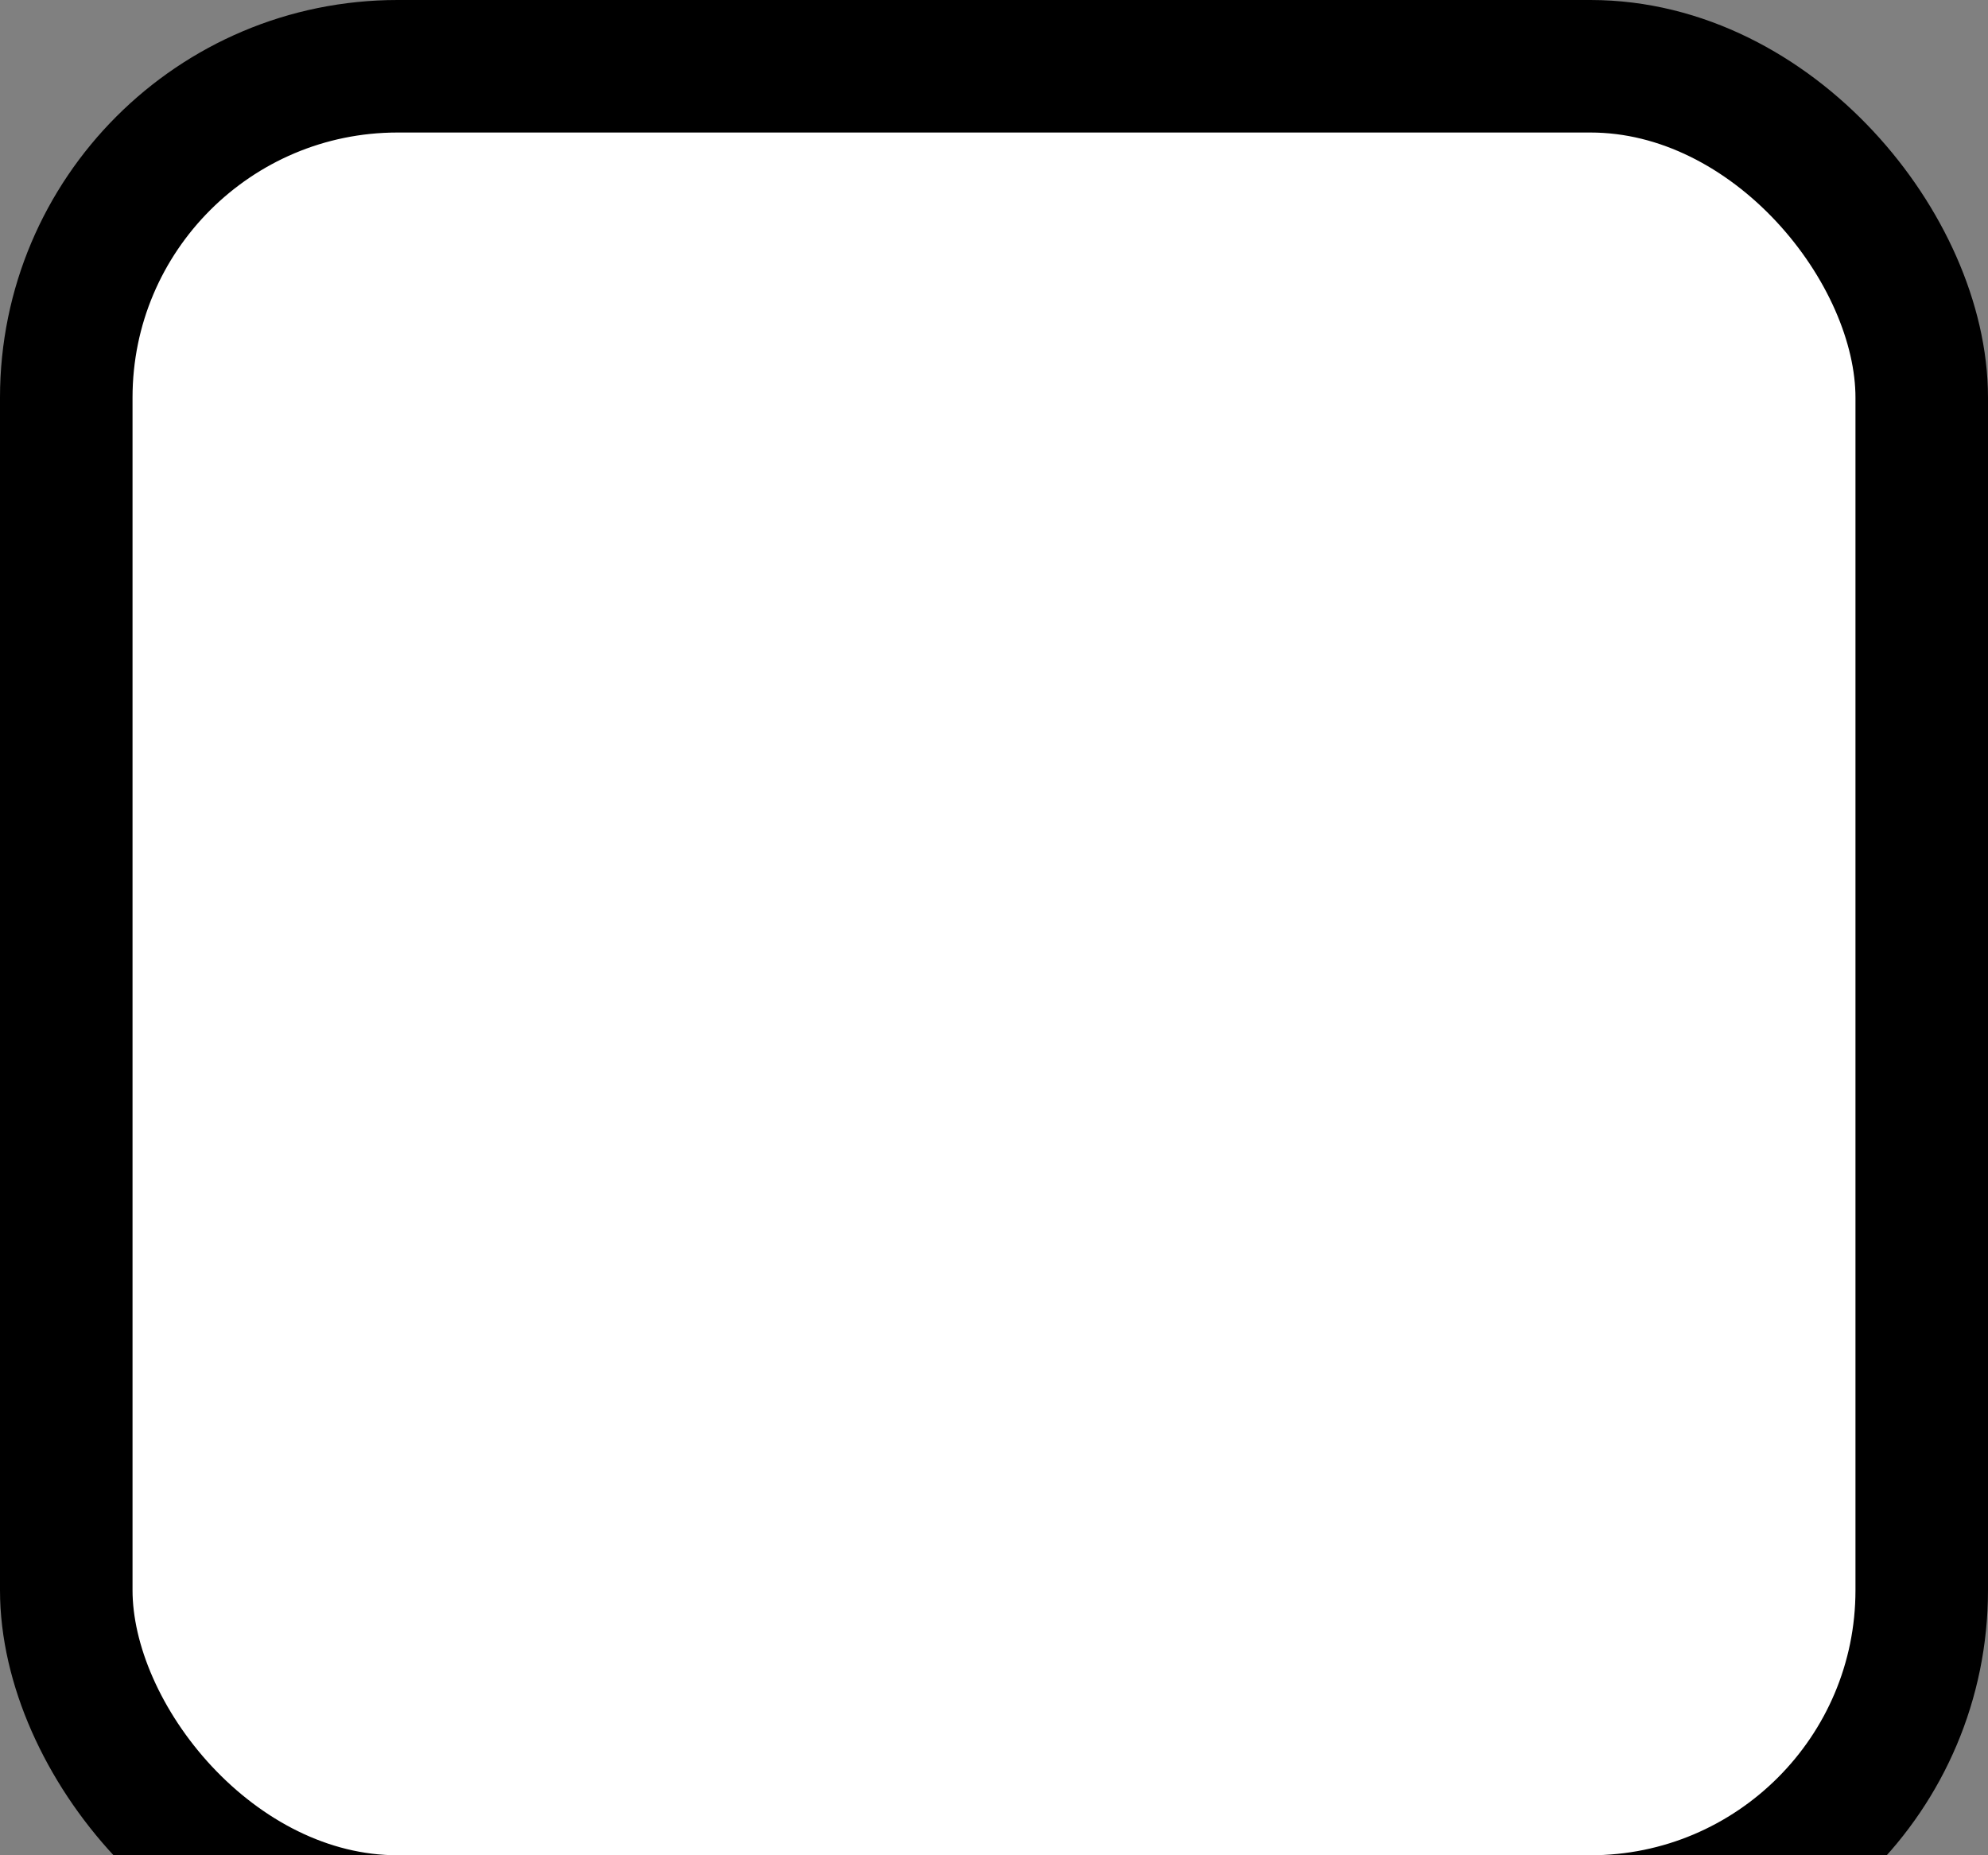 <svg width="15" height="14" viewBox="0 0 15 14" fill="none" xmlns="http://www.w3.org/2000/svg">
<rect x="0" y="0" width="15" height="14" fill="#808080" stroke="none"/>
<rect x="0.5" y="0.5" width="14" height="14" rx="2.5" fill="white" stroke="black"/>
</svg>
